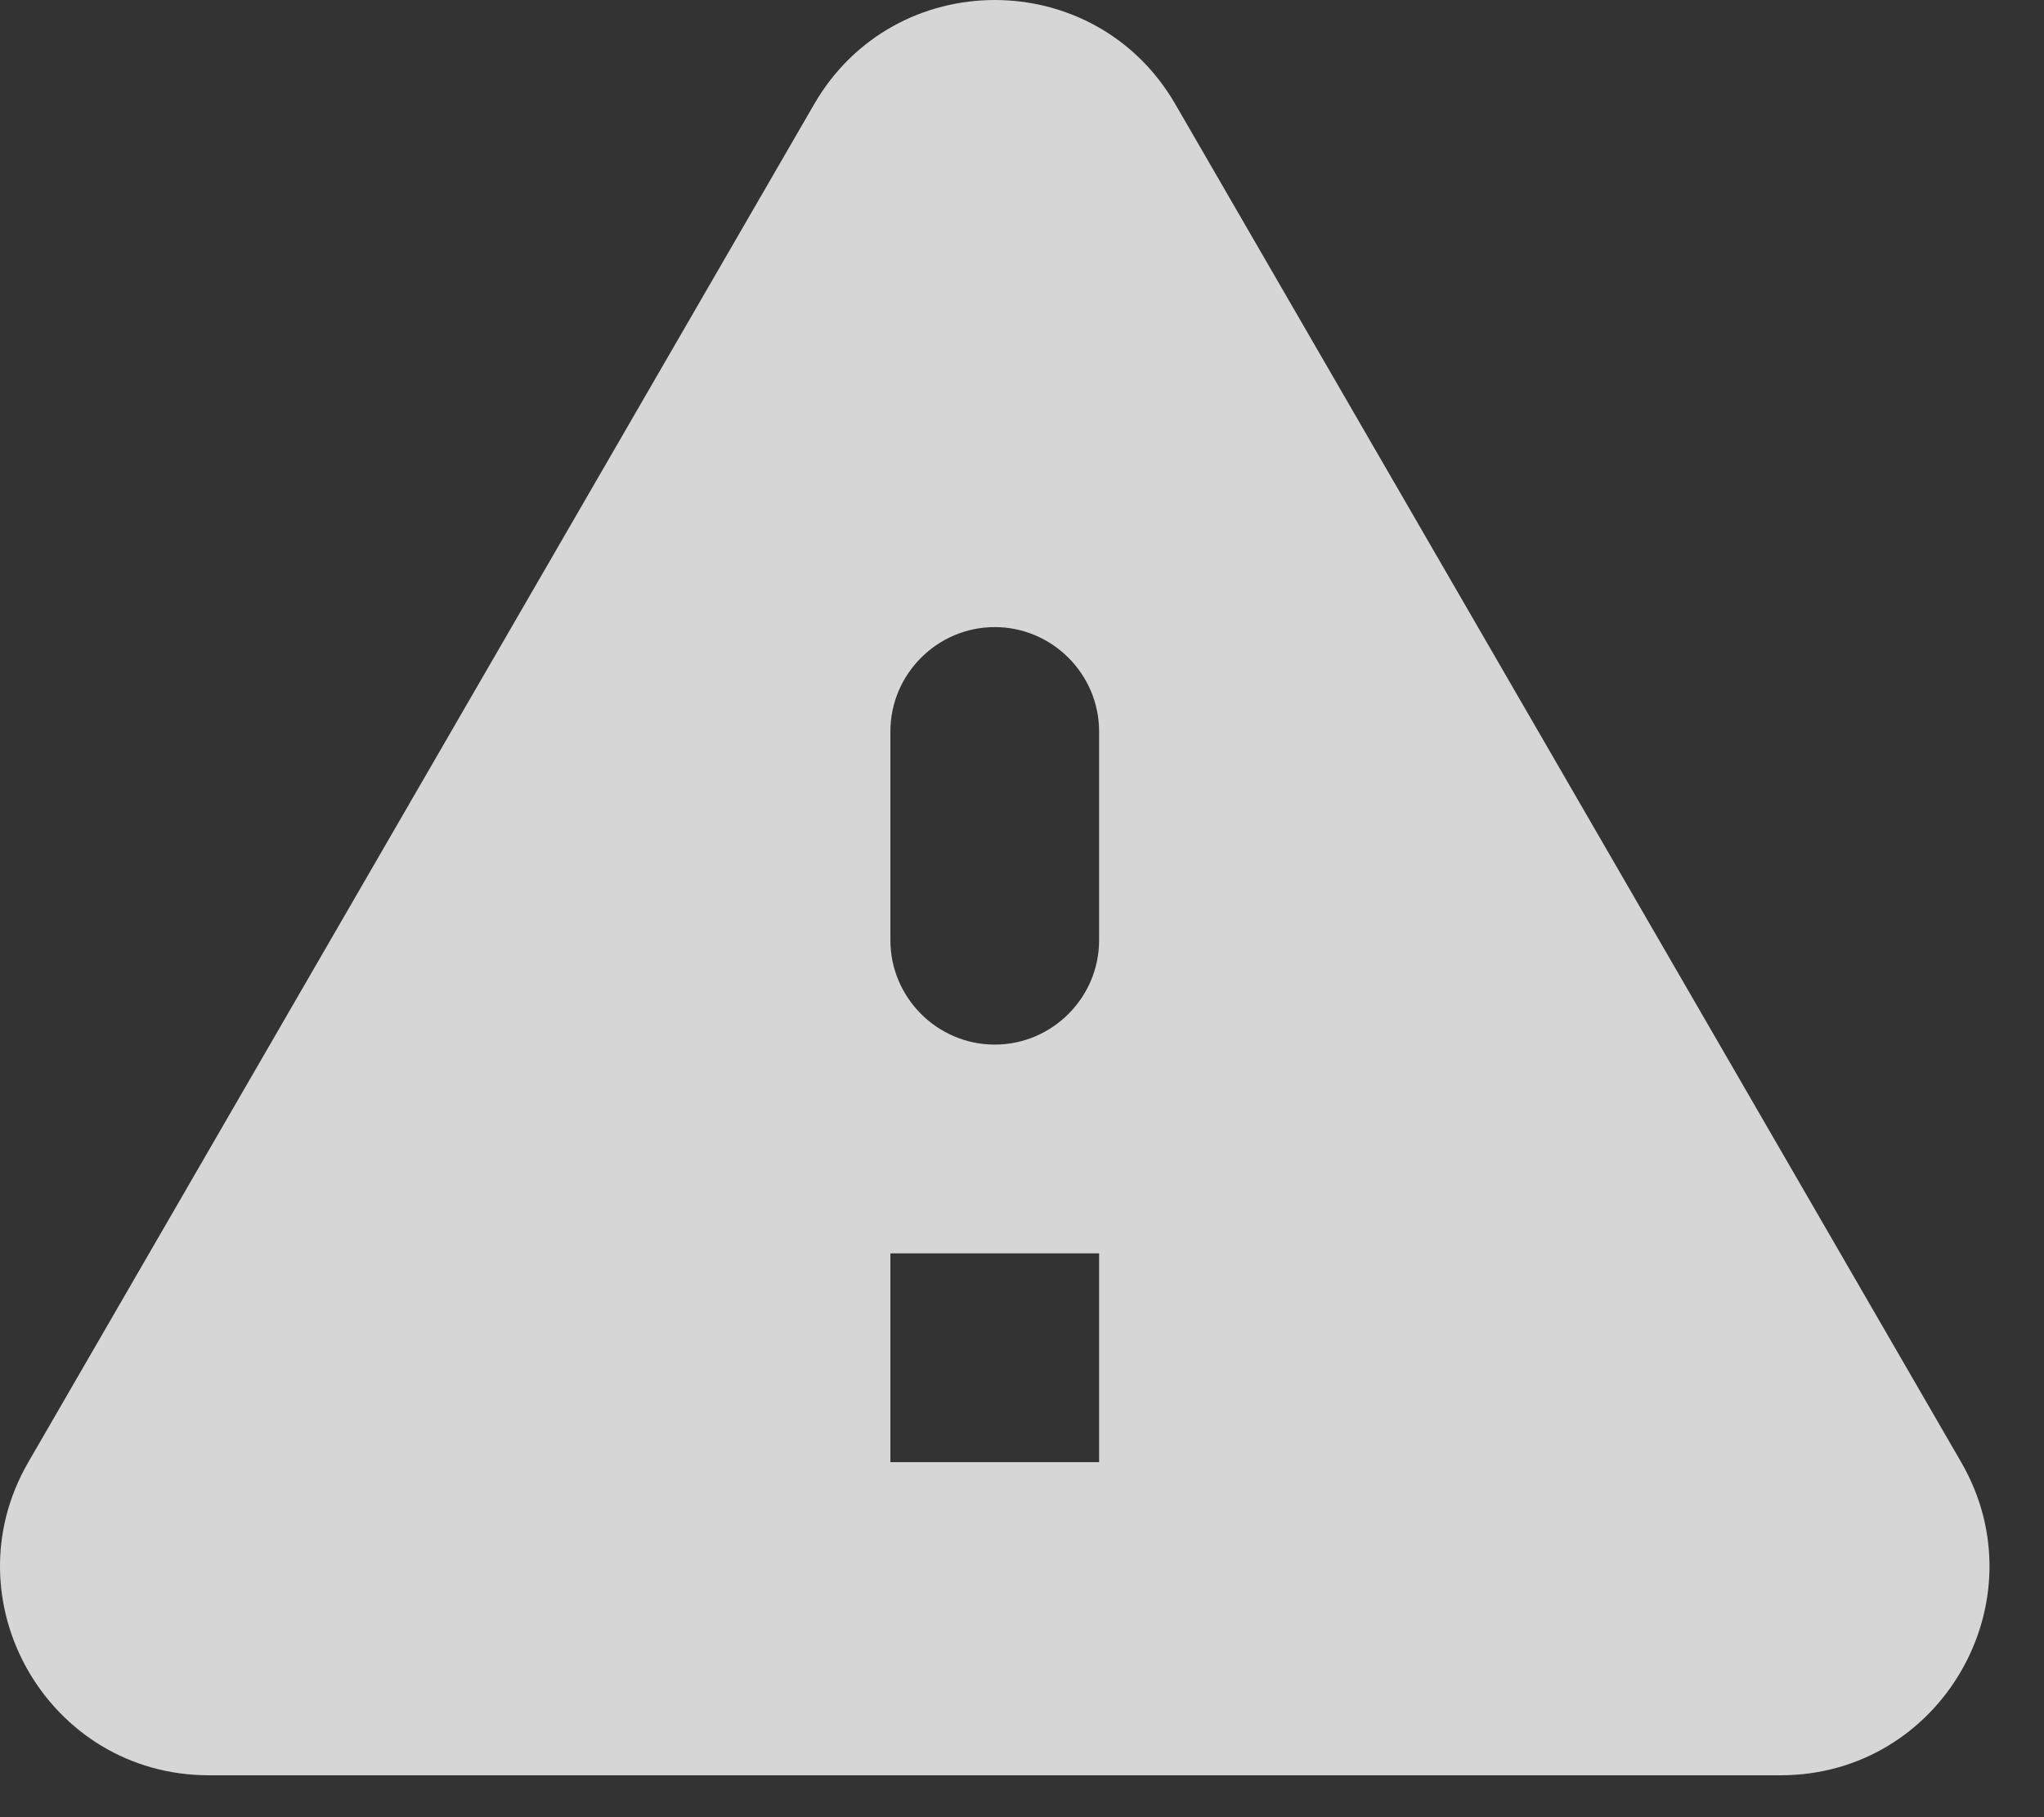 <svg width="36" height="32" viewBox="0 0 36 32" fill="none" xmlns="http://www.w3.org/2000/svg">
<rect x="0" y="0" width="36" height="32" fill="#333333" stroke="none"/>
<path d="M3.679 31.262H31.361C34.192 31.262 35.957 28.192 34.541 25.748L20.7 1.834C19.285 -0.611 15.755 -0.611 14.34 1.834L0.499 25.748C-0.917 28.192 0.848 31.262 3.679 31.262ZM17.52 18.395C16.509 18.395 15.682 17.568 15.682 16.557V12.881C15.682 11.87 16.509 11.043 17.52 11.043C18.531 11.043 19.358 11.87 19.358 12.881V16.557C19.358 17.568 18.531 18.395 17.52 18.395ZM19.358 25.748H15.682V22.071H19.358V25.748Z" fill="white" fill-opacity="0.8"/>
</svg>
